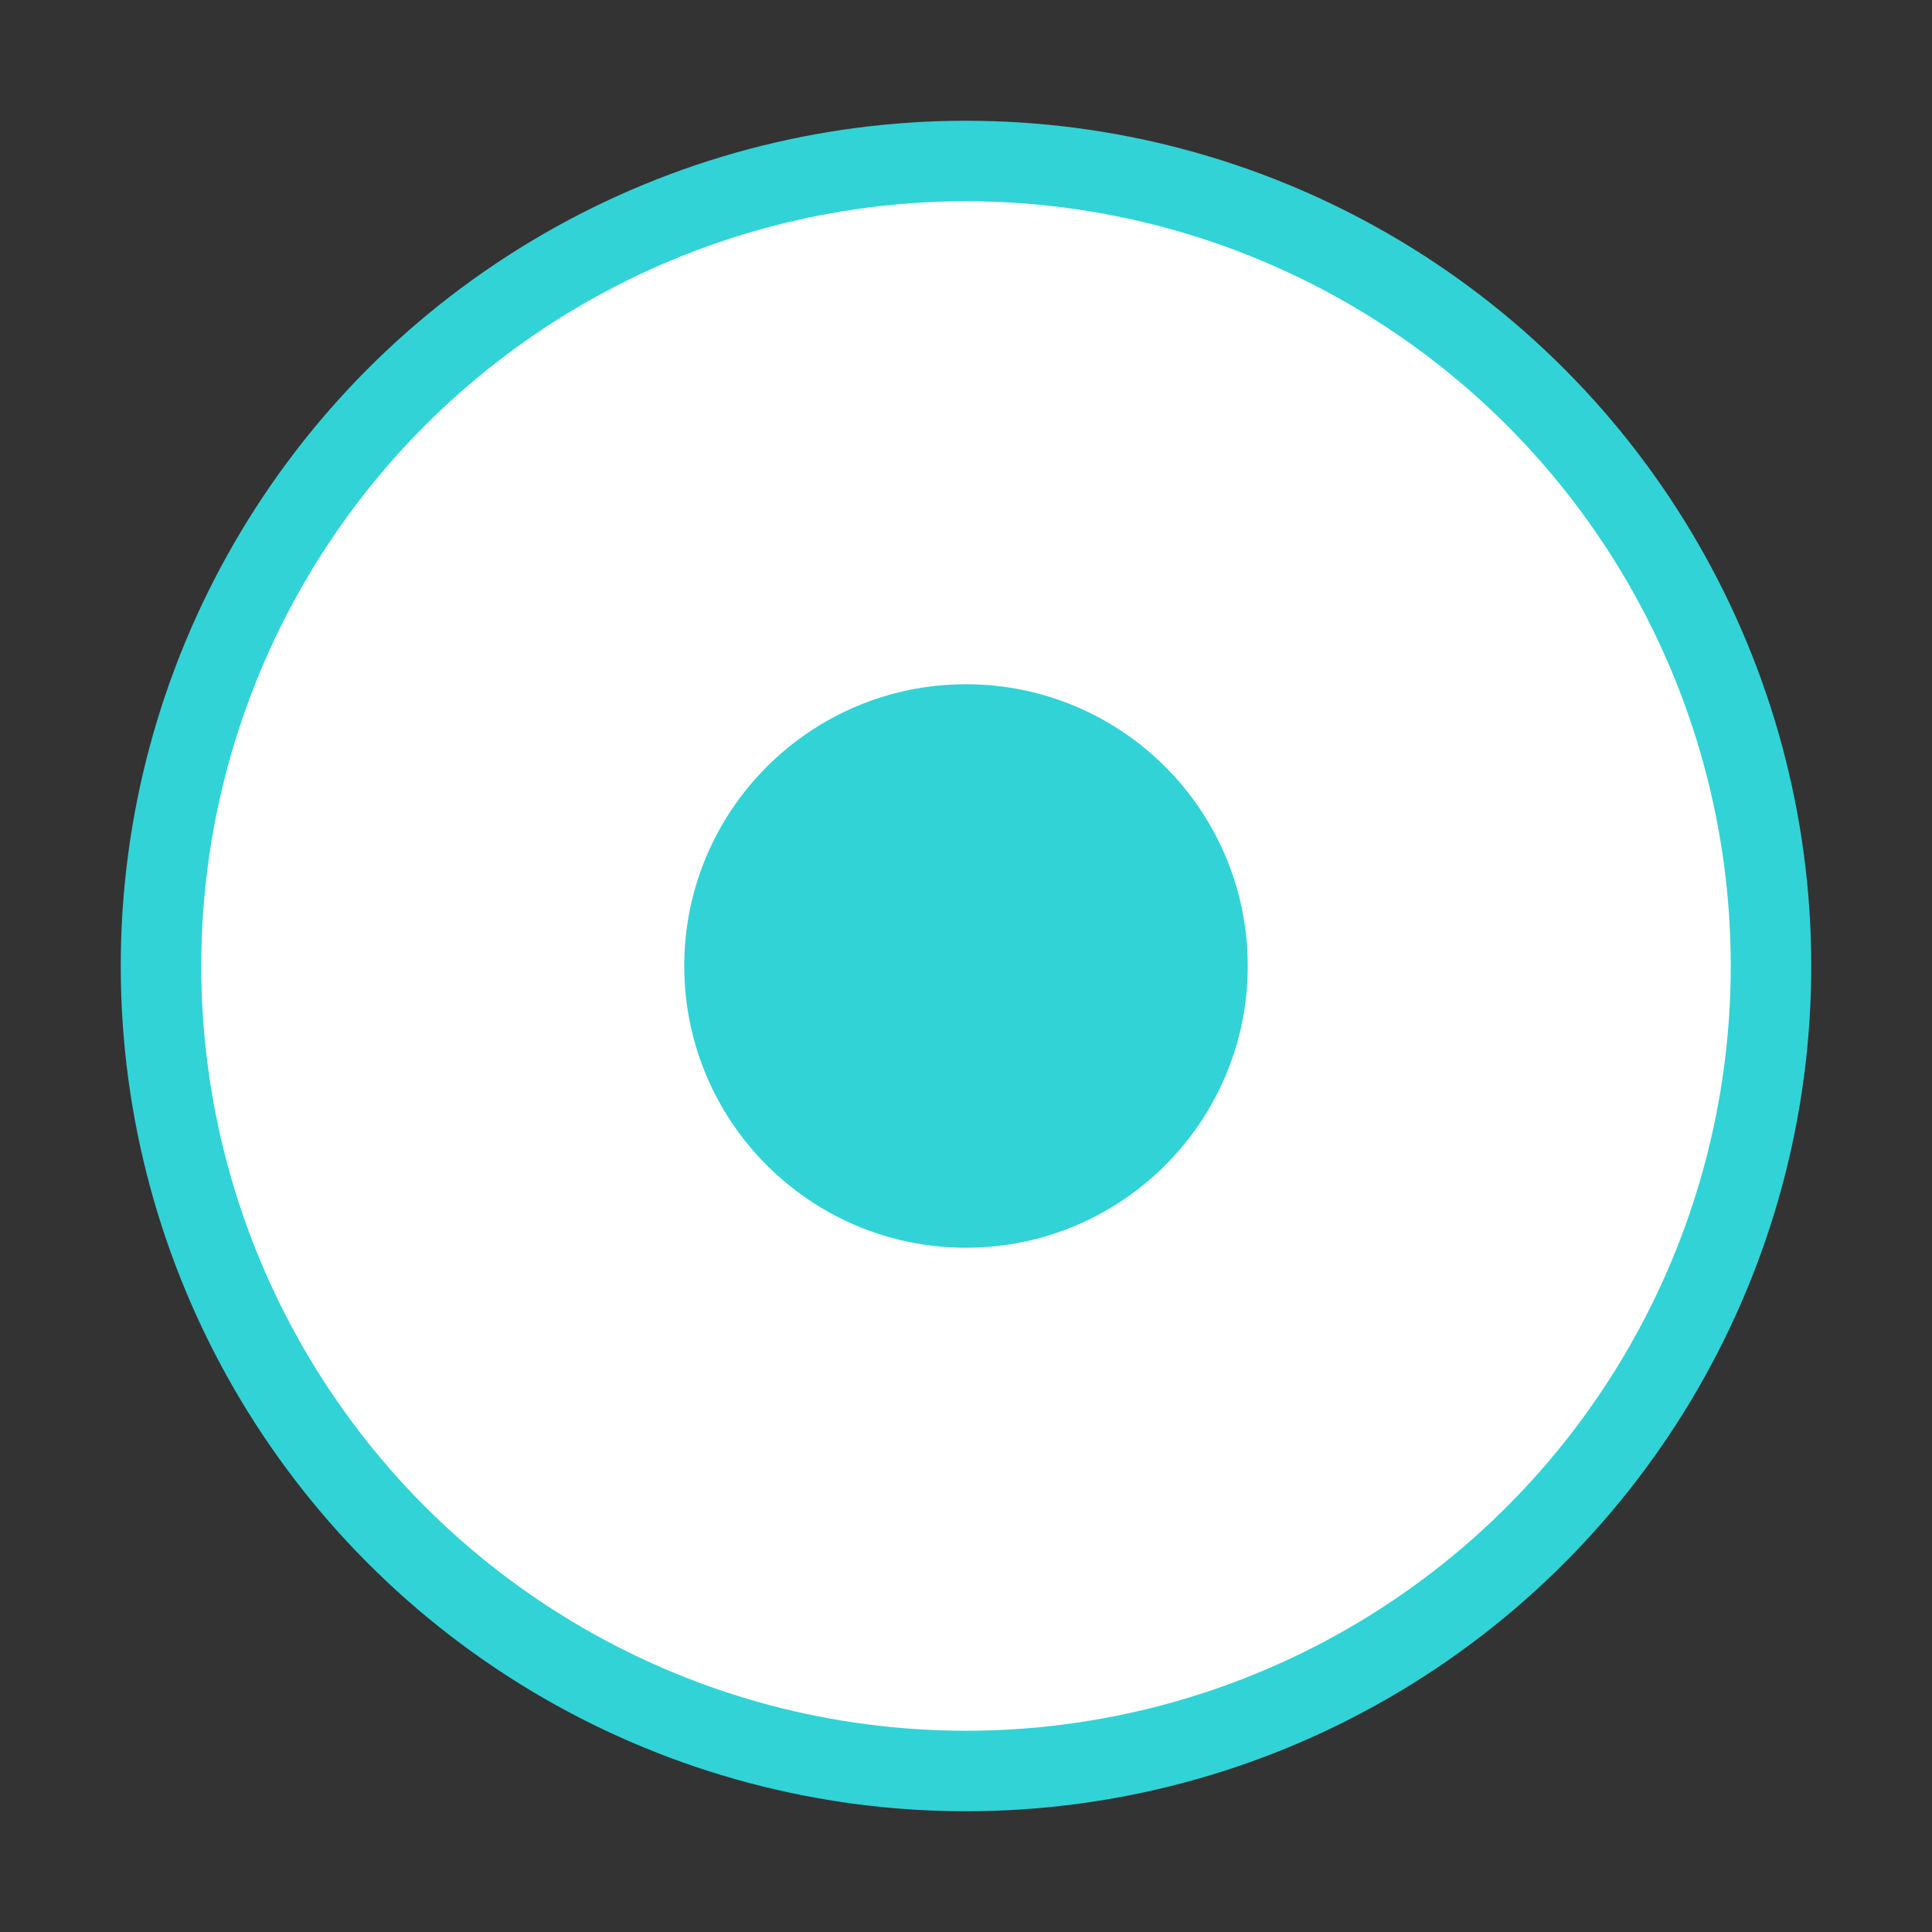 <svg width="24" height="24" viewBox="0 0 24 24" fill="none" xmlns="http://www.w3.org/2000/svg">
<rect x="0" y="0" width="24" height="24" fill="#333333" stroke="none"/>
<circle cx="12" cy="12" r="10" fill="white" stroke="#31D3D7"/>
<circle cx="12" cy="12" r="3" fill="#31D3D7" stroke="#31D3D7"/>
</svg>
